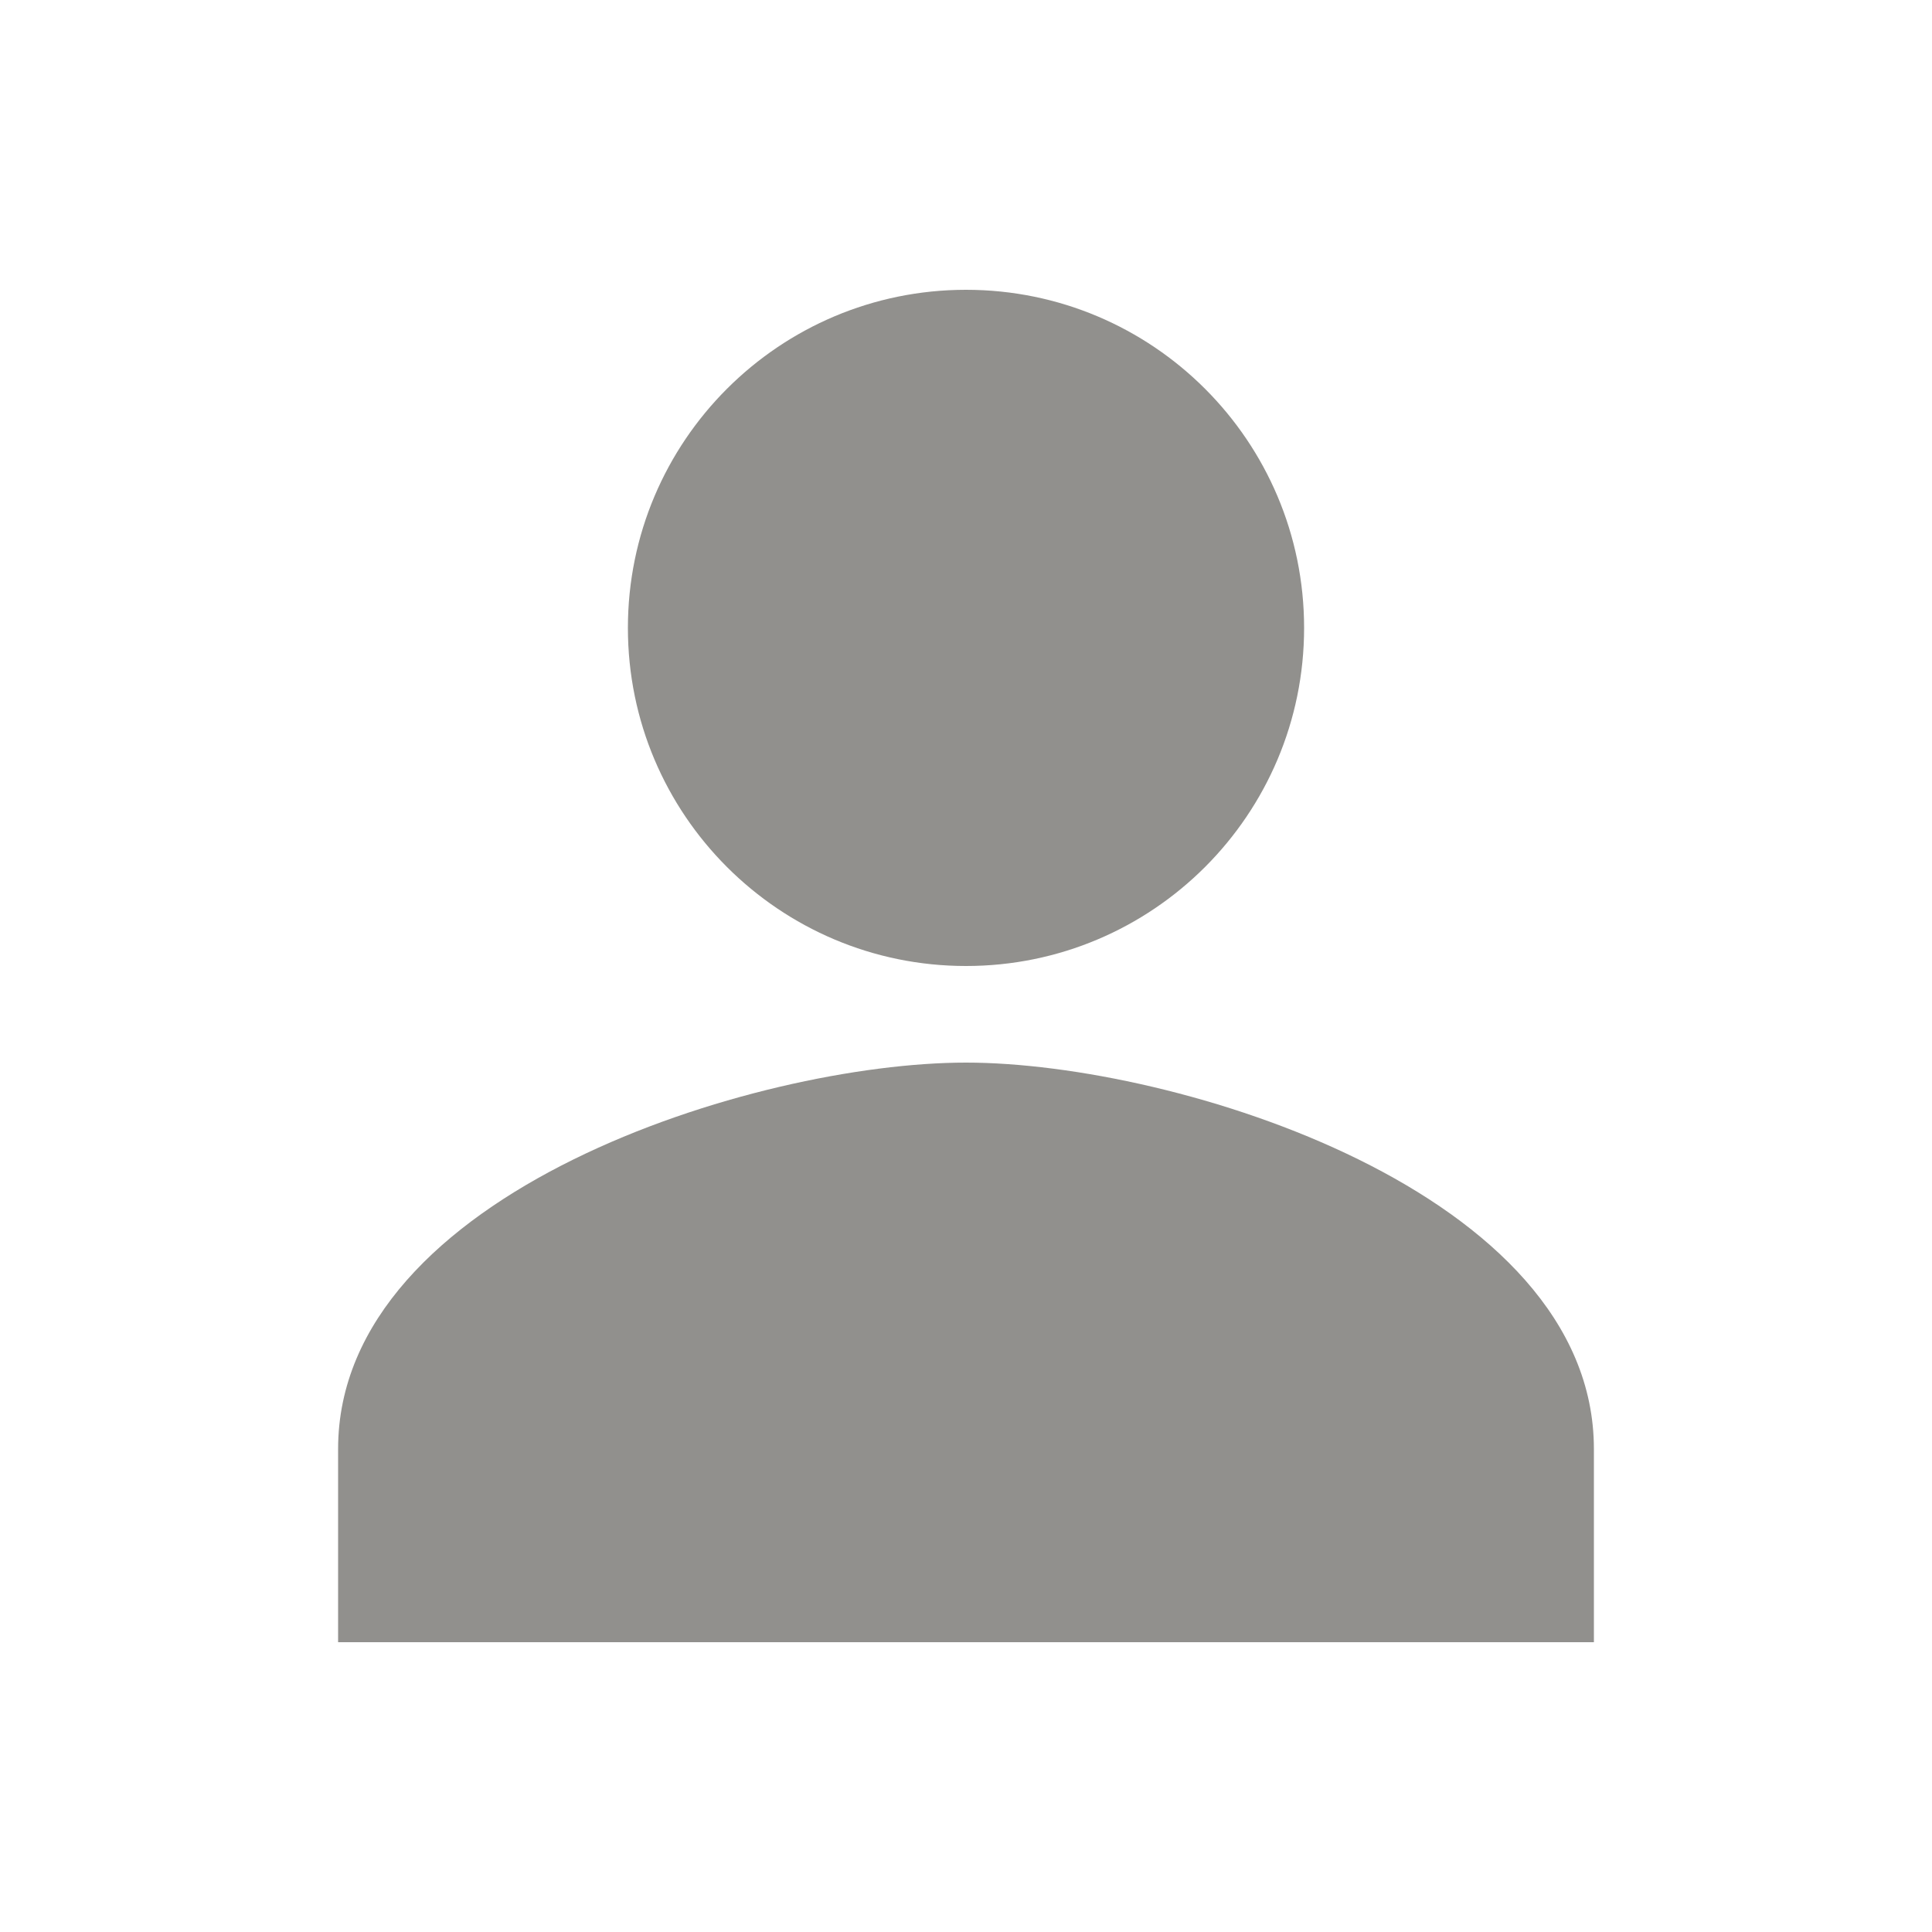 <!-- Generated by IcoMoon.io -->
<svg version="1.1" xmlns="http://www.w3.org/2000/svg" width="40" height="40" viewBox="0 0 40 40">
<title>io-person-sharp</title>
<path fill="#91908d" d="M20 20c3.866 0 7-3.134 7-7s-3.134-7-7-7c-3.866 0-7 3.134-7 7v0c0 3.866 3.134 7 7 7v0zM20 22c-4.339 0-13 2.68-13 8v4h26v-4c0-5.32-8.661-8-13-8z"></path>
</svg>
